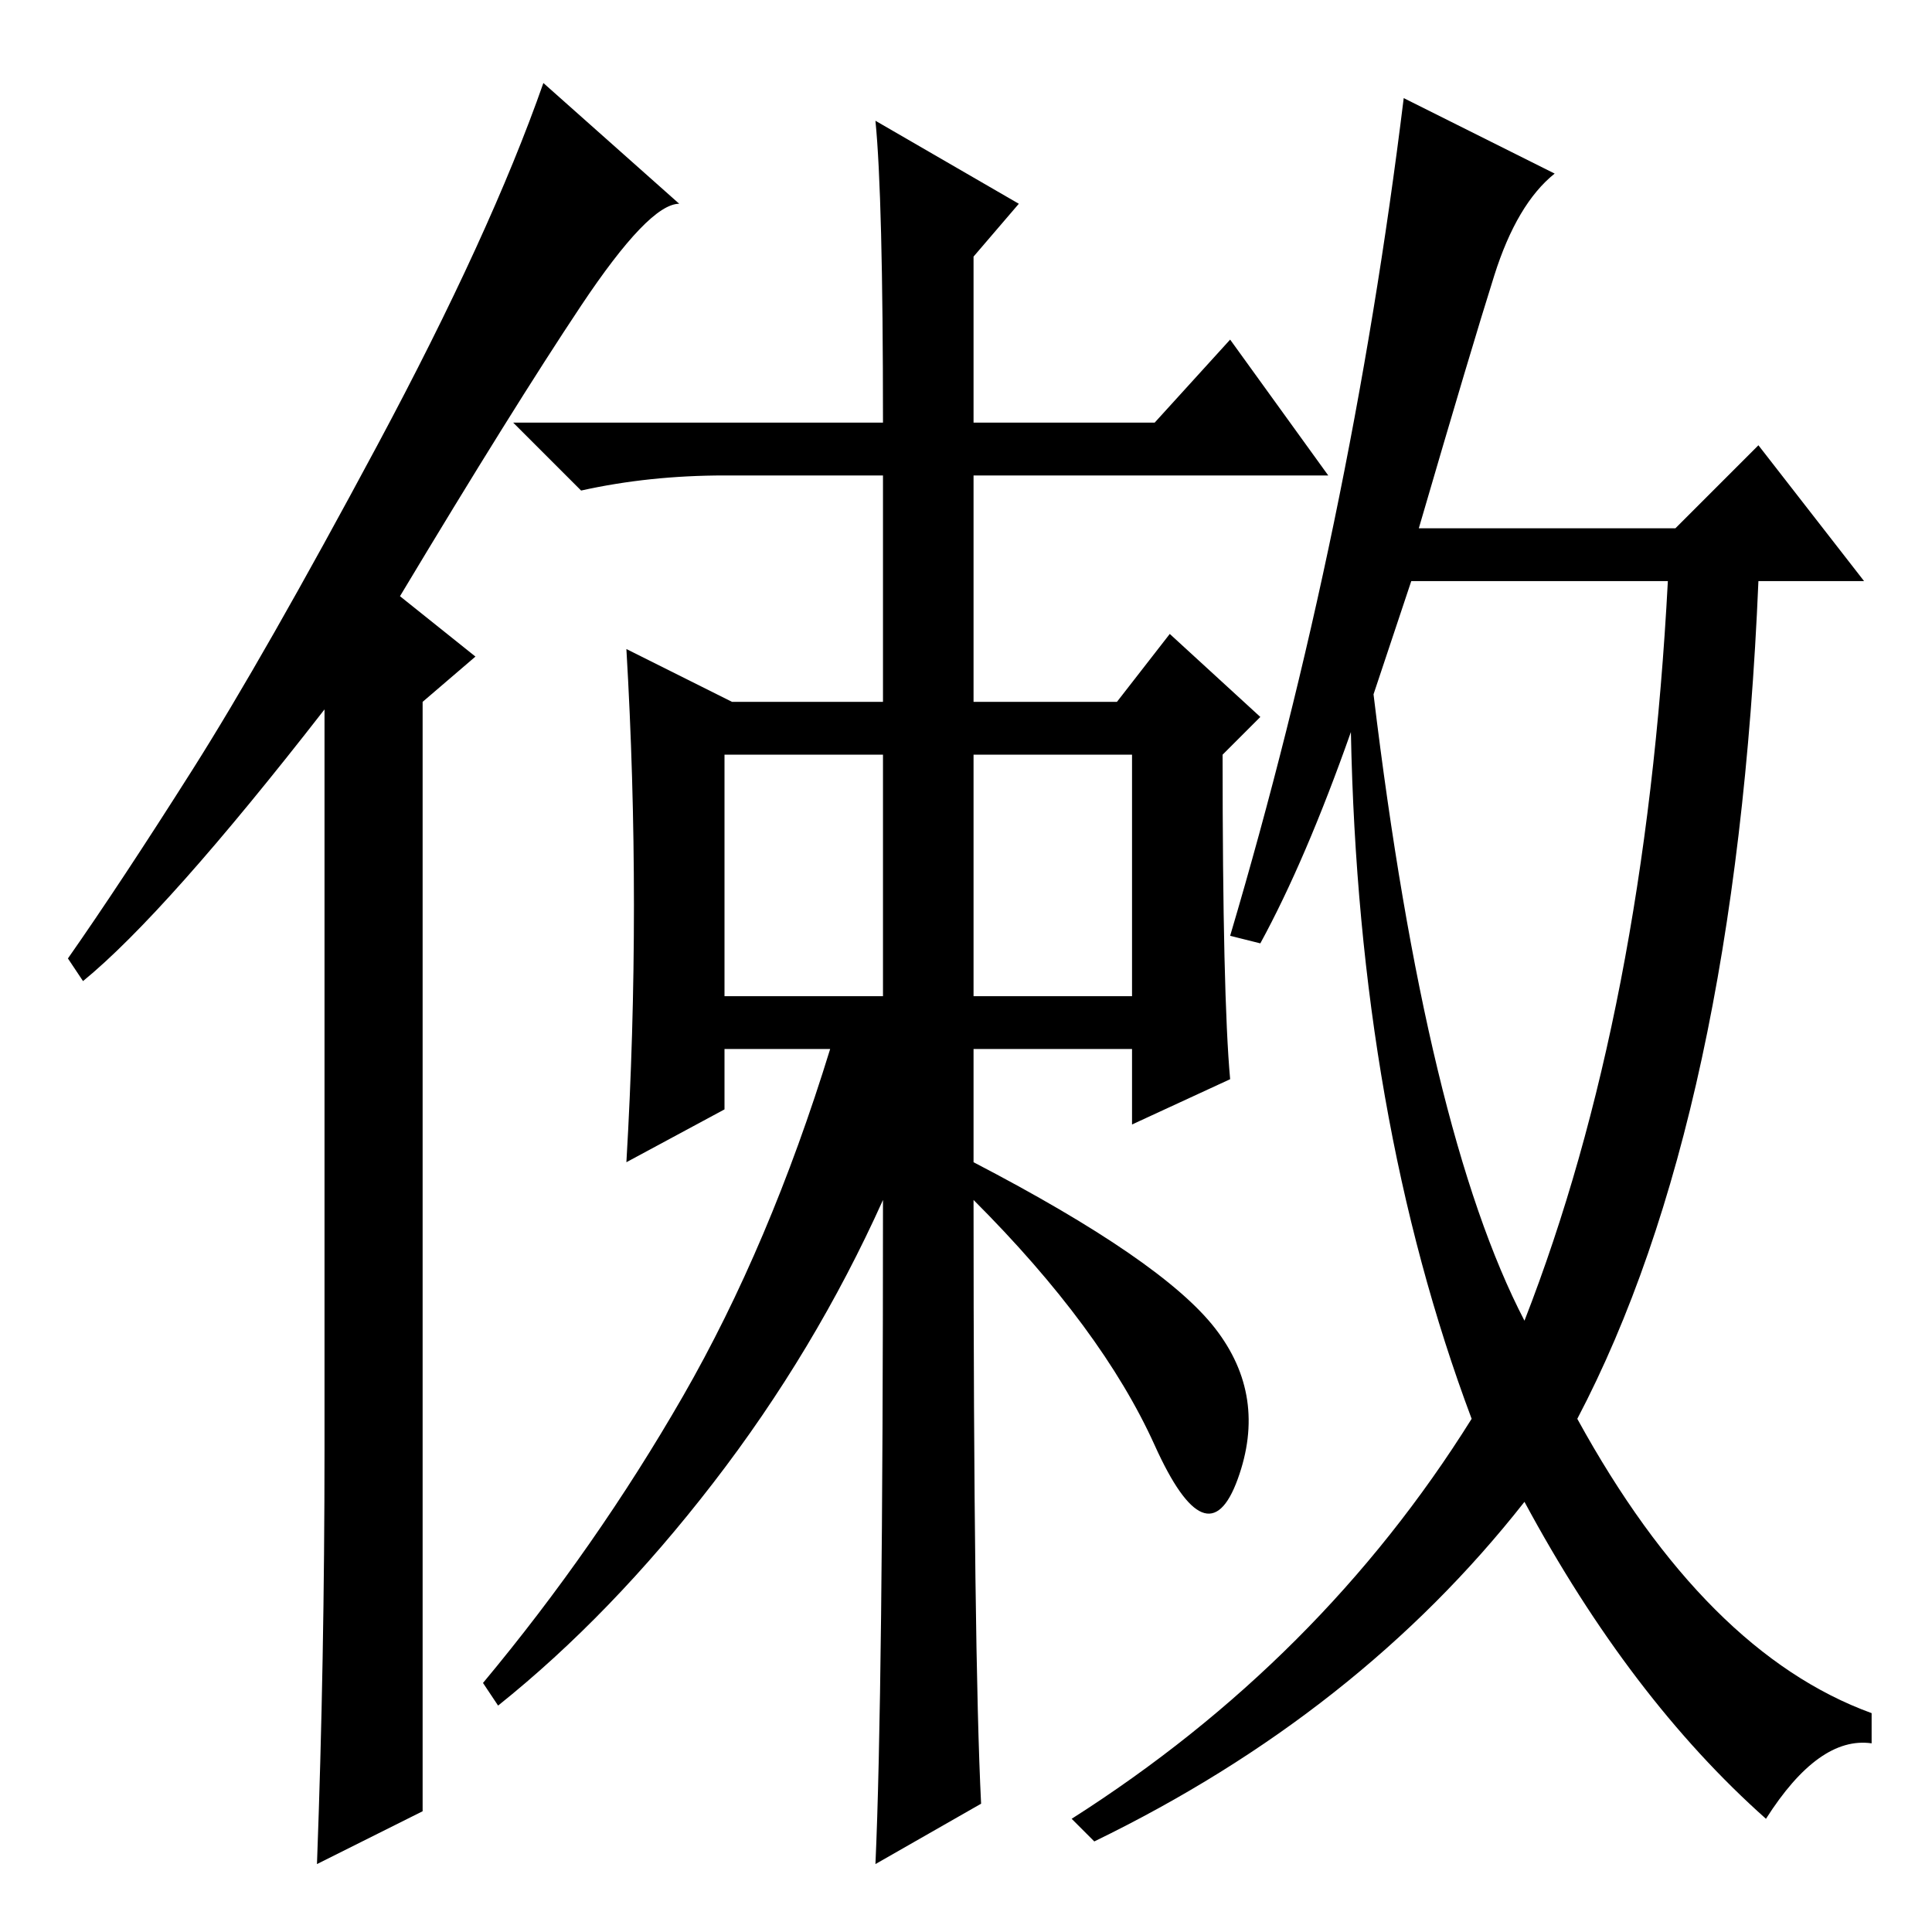 <?xml version="1.0" standalone="no"?>
<!DOCTYPE svg PUBLIC "-//W3C//DTD SVG 1.1//EN" "http://www.w3.org/Graphics/SVG/1.1/DTD/svg11.dtd" >
<svg xmlns="http://www.w3.org/2000/svg" xmlns:xlink="http://www.w3.org/1999/xlink" version="1.1" viewBox="0 -36 256 256">
  <g transform="matrix(1 0 0 -1 0 220)">
   <path fill="currentColor"
d="M43 64v98q-21 -27 -32 -36l-2 3q7 10 16.5 25t24.5 43t22 48l18 -16q-4 0 -13 -13.5t-24 -38.5l10 -8l-7 -6v-147l-14 -7q1 27 1 55zM116 240l19 -11l-6 -7v-22h24l10 11l13 -18h-47v-30h19l7 9l12 -11l-5 -5q0 -32 1 -43l-13 -6v10h-21v-15q25 -13 32 -22t3 -20t-11 4.5
t-24 32.5q0 -60 1 -80l-14 -8q1 22 1 88q-9 -20 -22.5 -37.5t-28.5 -29.5l-2 3q15 18 26.5 38t19.5 46h-14v-8l-13 -7q1 17 1 34t-1 34l14 -7h20v30h-21q-10 0 -19 -2l-9 9h49q0 30 -1 40zM96 124h21v32h-21v-32zM129 124h21v32h-21v-32zM206 233q-5 -4 -8 -13.5t-10 -33.5
h34l11 11l14 -18h-14q-3 -71 -24 -111q17 -31 39 -39v-4q-7 1 -14 -10q-18 16 -32 42q-22 -28 -57 -45l-3 3q33 21 53 53q-15 40 -16 91q-6 -17 -12 -28l-4 1q16 54 23 111zM182 164q7 -58 20 -83q16 41 19 98h-34z" />
  </g>

</svg>
